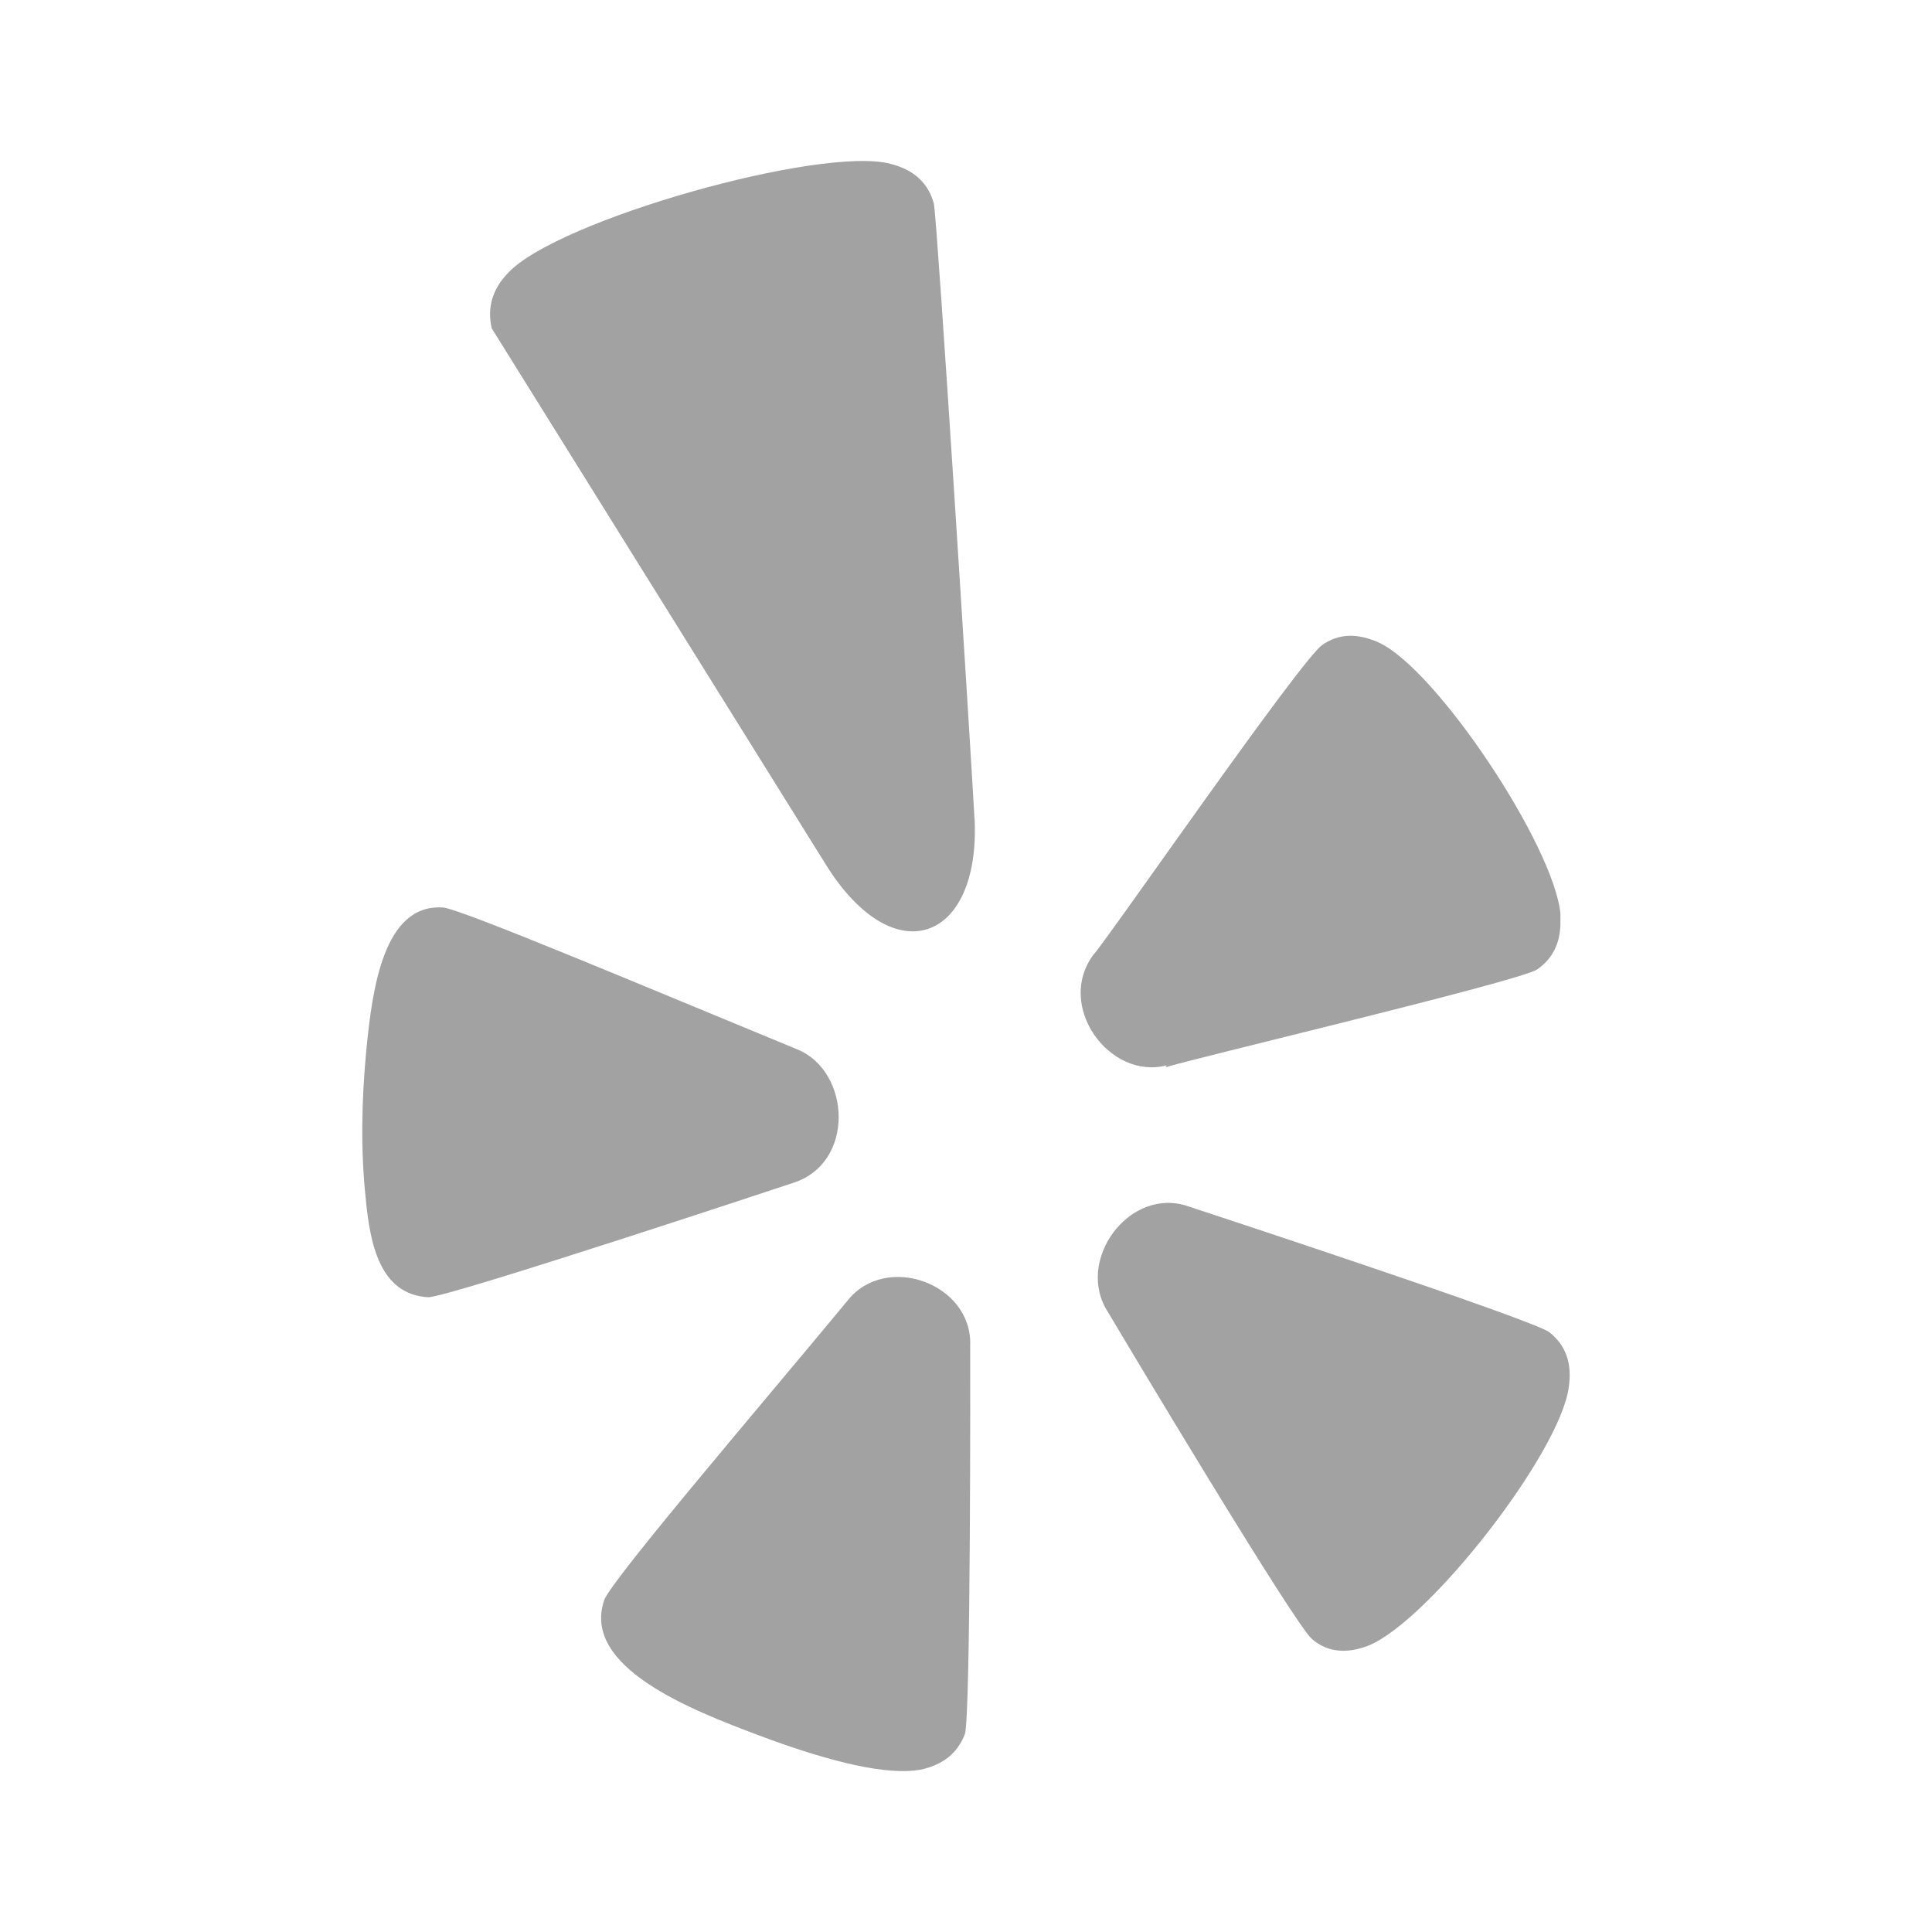 <svg width="24" height="24" viewBox="0 0 24 24" fill="none" xmlns="http://www.w3.org/2000/svg">
<g clip-path="url(#clip0_98_404)">
<path d="M12.052 16.718C12.083 15.94 10.997 15.556 10.527 16.159C9.516 17.381 7.617 19.6 7.507 19.873C7.218 20.707 8.574 21.238 9.434 21.56C10.368 21.91 11.033 22.052 11.428 21.985C11.713 21.926 11.896 21.778 11.986 21.541C12.06 21.337 12.053 16.901 12.052 16.718Z" fill="#A2A2A2"/>
<path d="M11.602 2.535C11.535 2.277 11.356 2.11 11.062 2.035C10.198 1.808 6.924 2.733 6.314 3.388C6.119 3.587 6.049 3.818 6.108 4.078L10.262 10.745C11.11 12.102 12.177 11.694 12.107 10.178H12.106C12.051 9.178 11.652 2.865 11.602 2.535Z" fill="#A2A2A2"/>
<path d="M9.844 14.697C10.629 14.456 10.571 13.305 9.902 13.035C8.12 12.301 5.686 11.273 5.498 11.273C4.768 11.23 4.627 12.274 4.553 13.02C4.487 13.695 4.483 14.313 4.542 14.877C4.597 15.473 4.726 16.08 5.319 16.115C5.577 16.114 9.805 14.71 9.844 14.697Z" fill="#A2A2A2"/>
<path d="M19.095 12.043C19.431 11.809 19.38 11.46 19.384 11.345C19.294 10.492 17.859 8.337 17.141 7.988C16.867 7.861 16.629 7.868 16.426 8.012C16.157 8.194 13.726 11.715 13.582 11.861C13.109 12.5 13.785 13.42 14.492 13.234L14.48 13.258C14.764 13.162 18.875 12.19 19.095 12.043Z" fill="#A2A2A2"/>
<path d="M14.768 14.988C14.033 14.726 13.341 15.663 13.768 16.306C13.888 16.512 16.108 20.227 16.303 20.365C16.491 20.524 16.726 20.547 16.995 20.444C17.749 20.142 19.383 18.047 19.488 17.23C19.531 16.94 19.453 16.714 19.25 16.552C19.086 16.405 14.768 14.988 14.768 14.988Z" fill="#A2A2A2"/>
</g>
<defs>
<clipPath id="clip0_98_404">
<rect width="20" height="20" fill="white" transform="translate(2 2)"/>
</clipPath>
</defs>
</svg>

